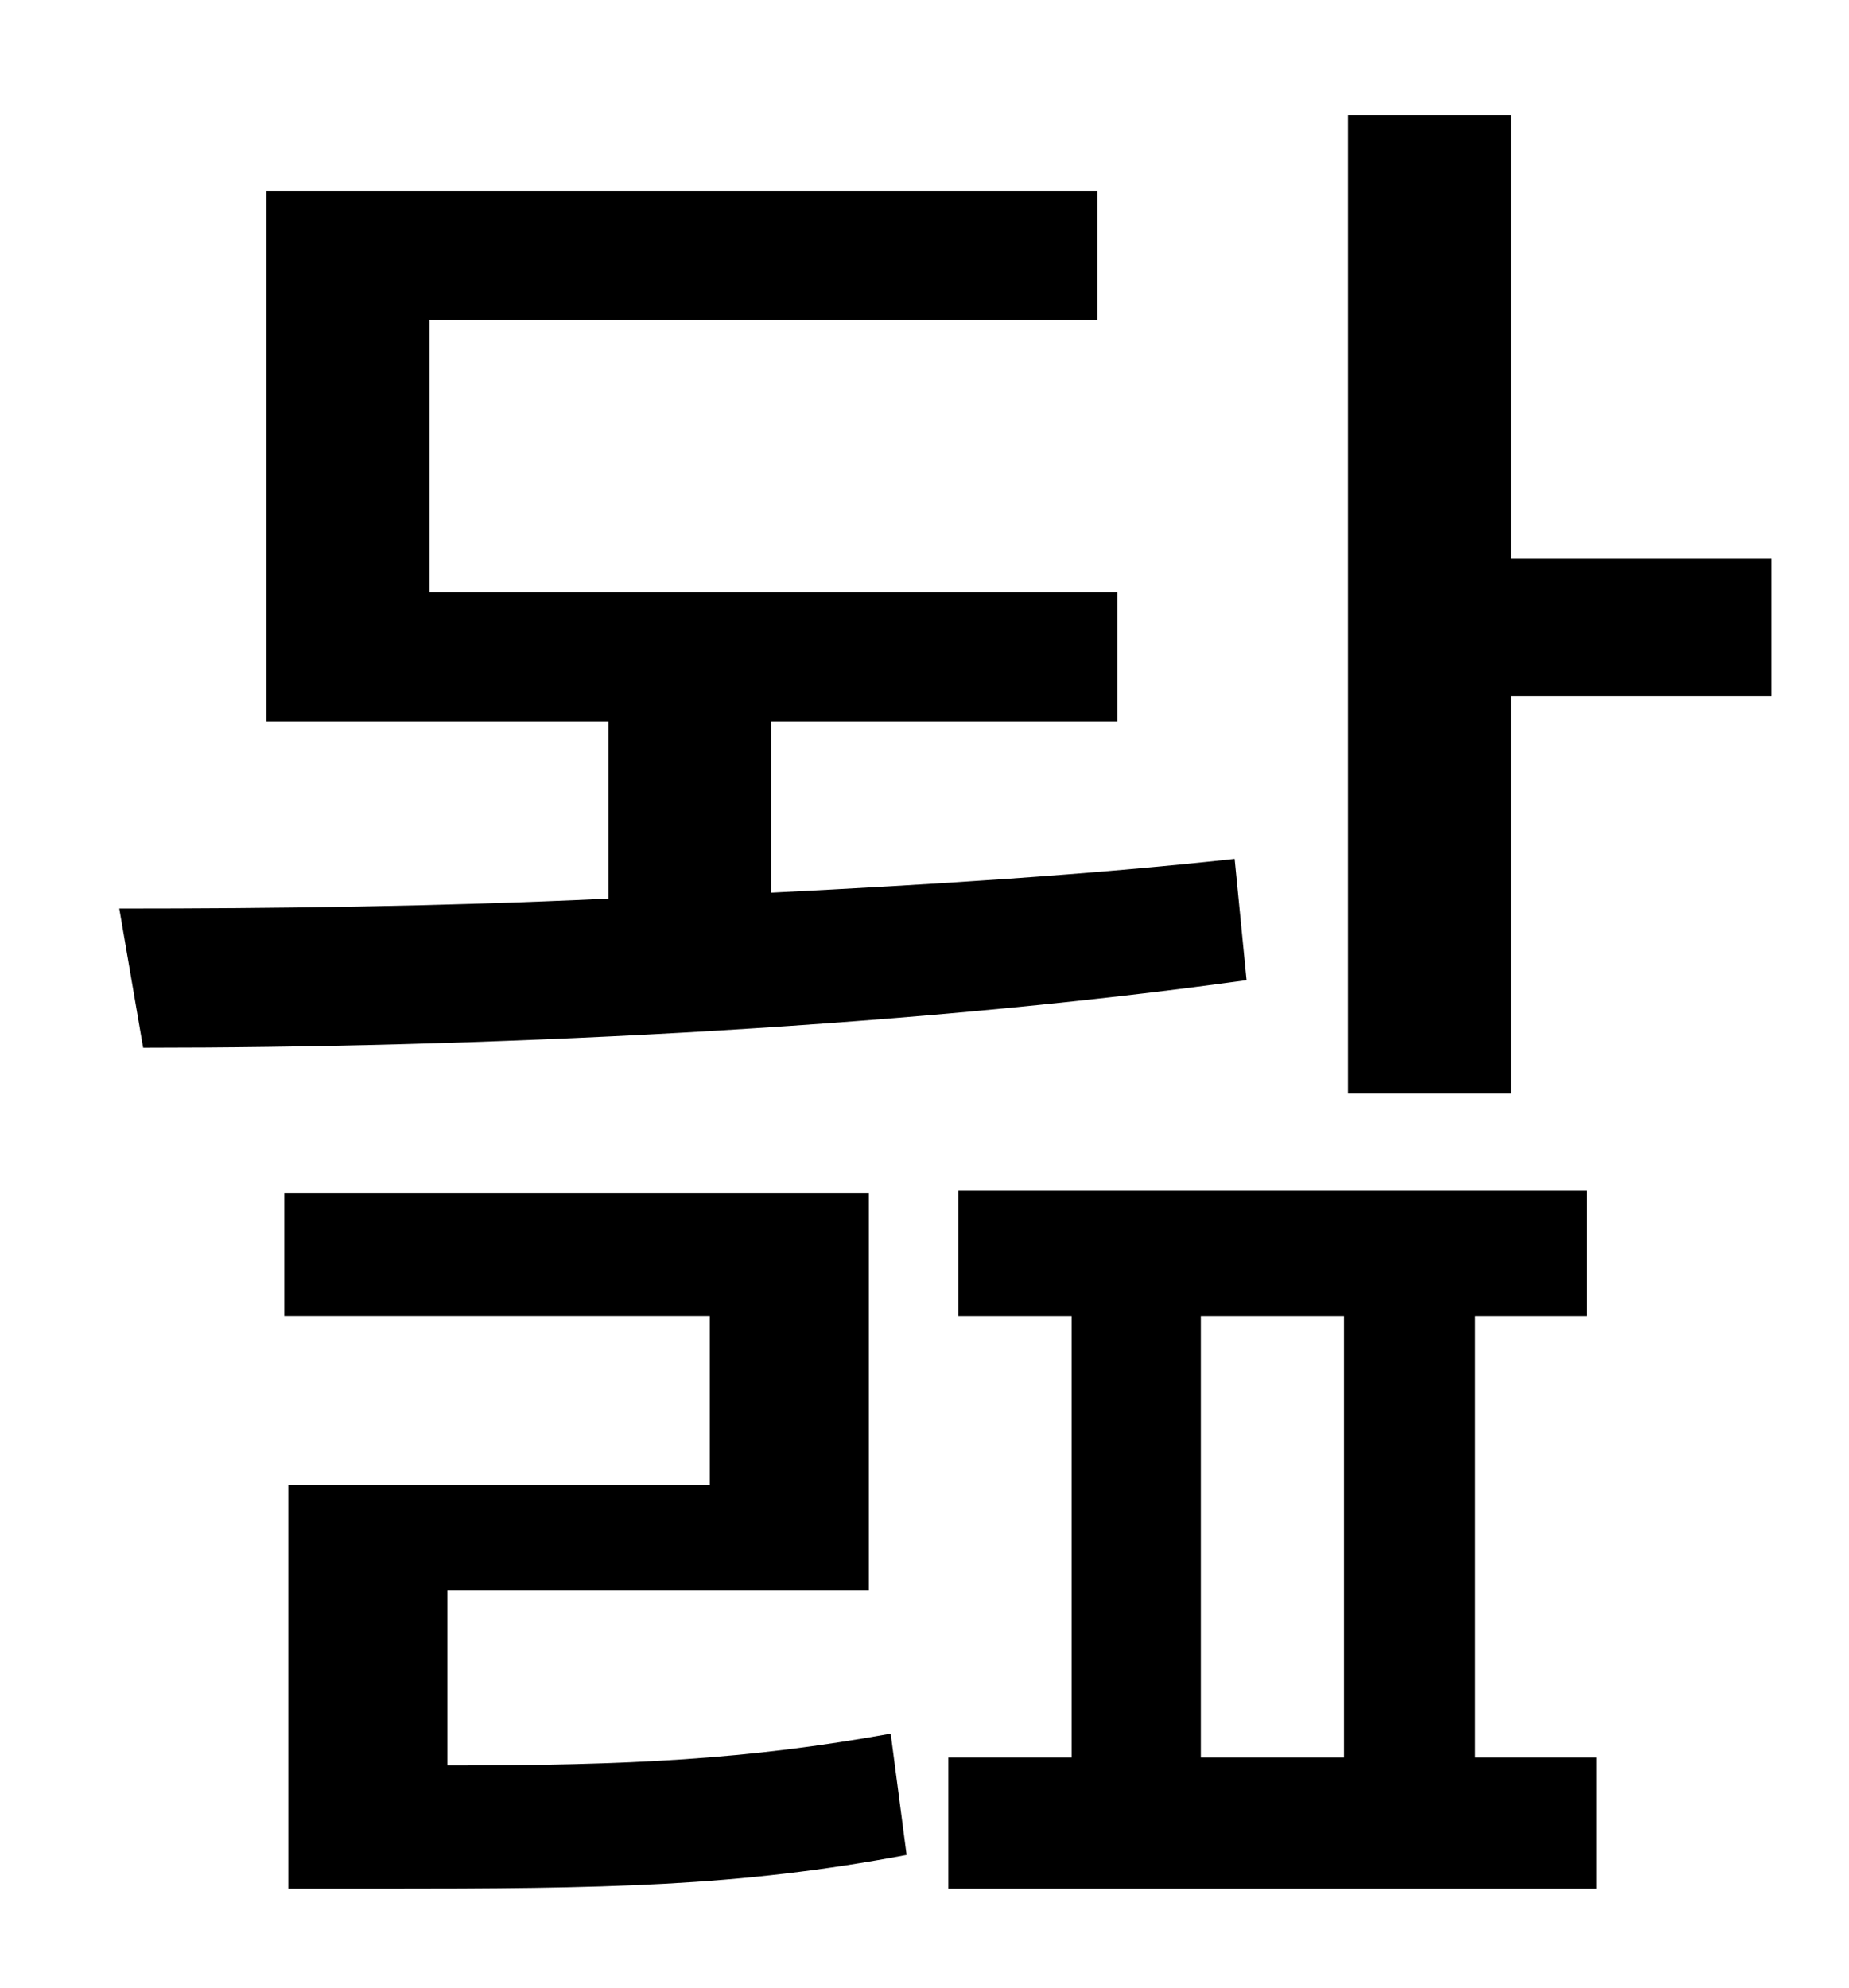 <?xml version="1.0" standalone="no"?>
<!DOCTYPE svg PUBLIC "-//W3C//DTD SVG 1.1//EN" "http://www.w3.org/Graphics/SVG/1.1/DTD/svg11.dtd" >
<svg xmlns="http://www.w3.org/2000/svg" xmlns:xlink="http://www.w3.org/1999/xlink" version="1.1" viewBox="-10 0 930 1000">
   <path fill="currentColor"
d="M611 432l6 61c-180 25 -391 34 -555 34l-12 -70c76 0 161 -1 246 -5v-89h-172v-267h418v65h-336v137h346v65h-174v86c80 -4 160 -9 233 -17zM215 800v88c92 0 151 -3 223 -16l8 61c-85 16 -151 17 -265 17h-46v-203h212v-85h-214v-62h294v200h-212zM594 662v222h72v-222
h-72zM732 662v222h61v66h-326v-66h62v-222h-57v-63h316v63h-56zM750 281h131v69h-131v200h-82v-492h82v223z" />
</svg>
